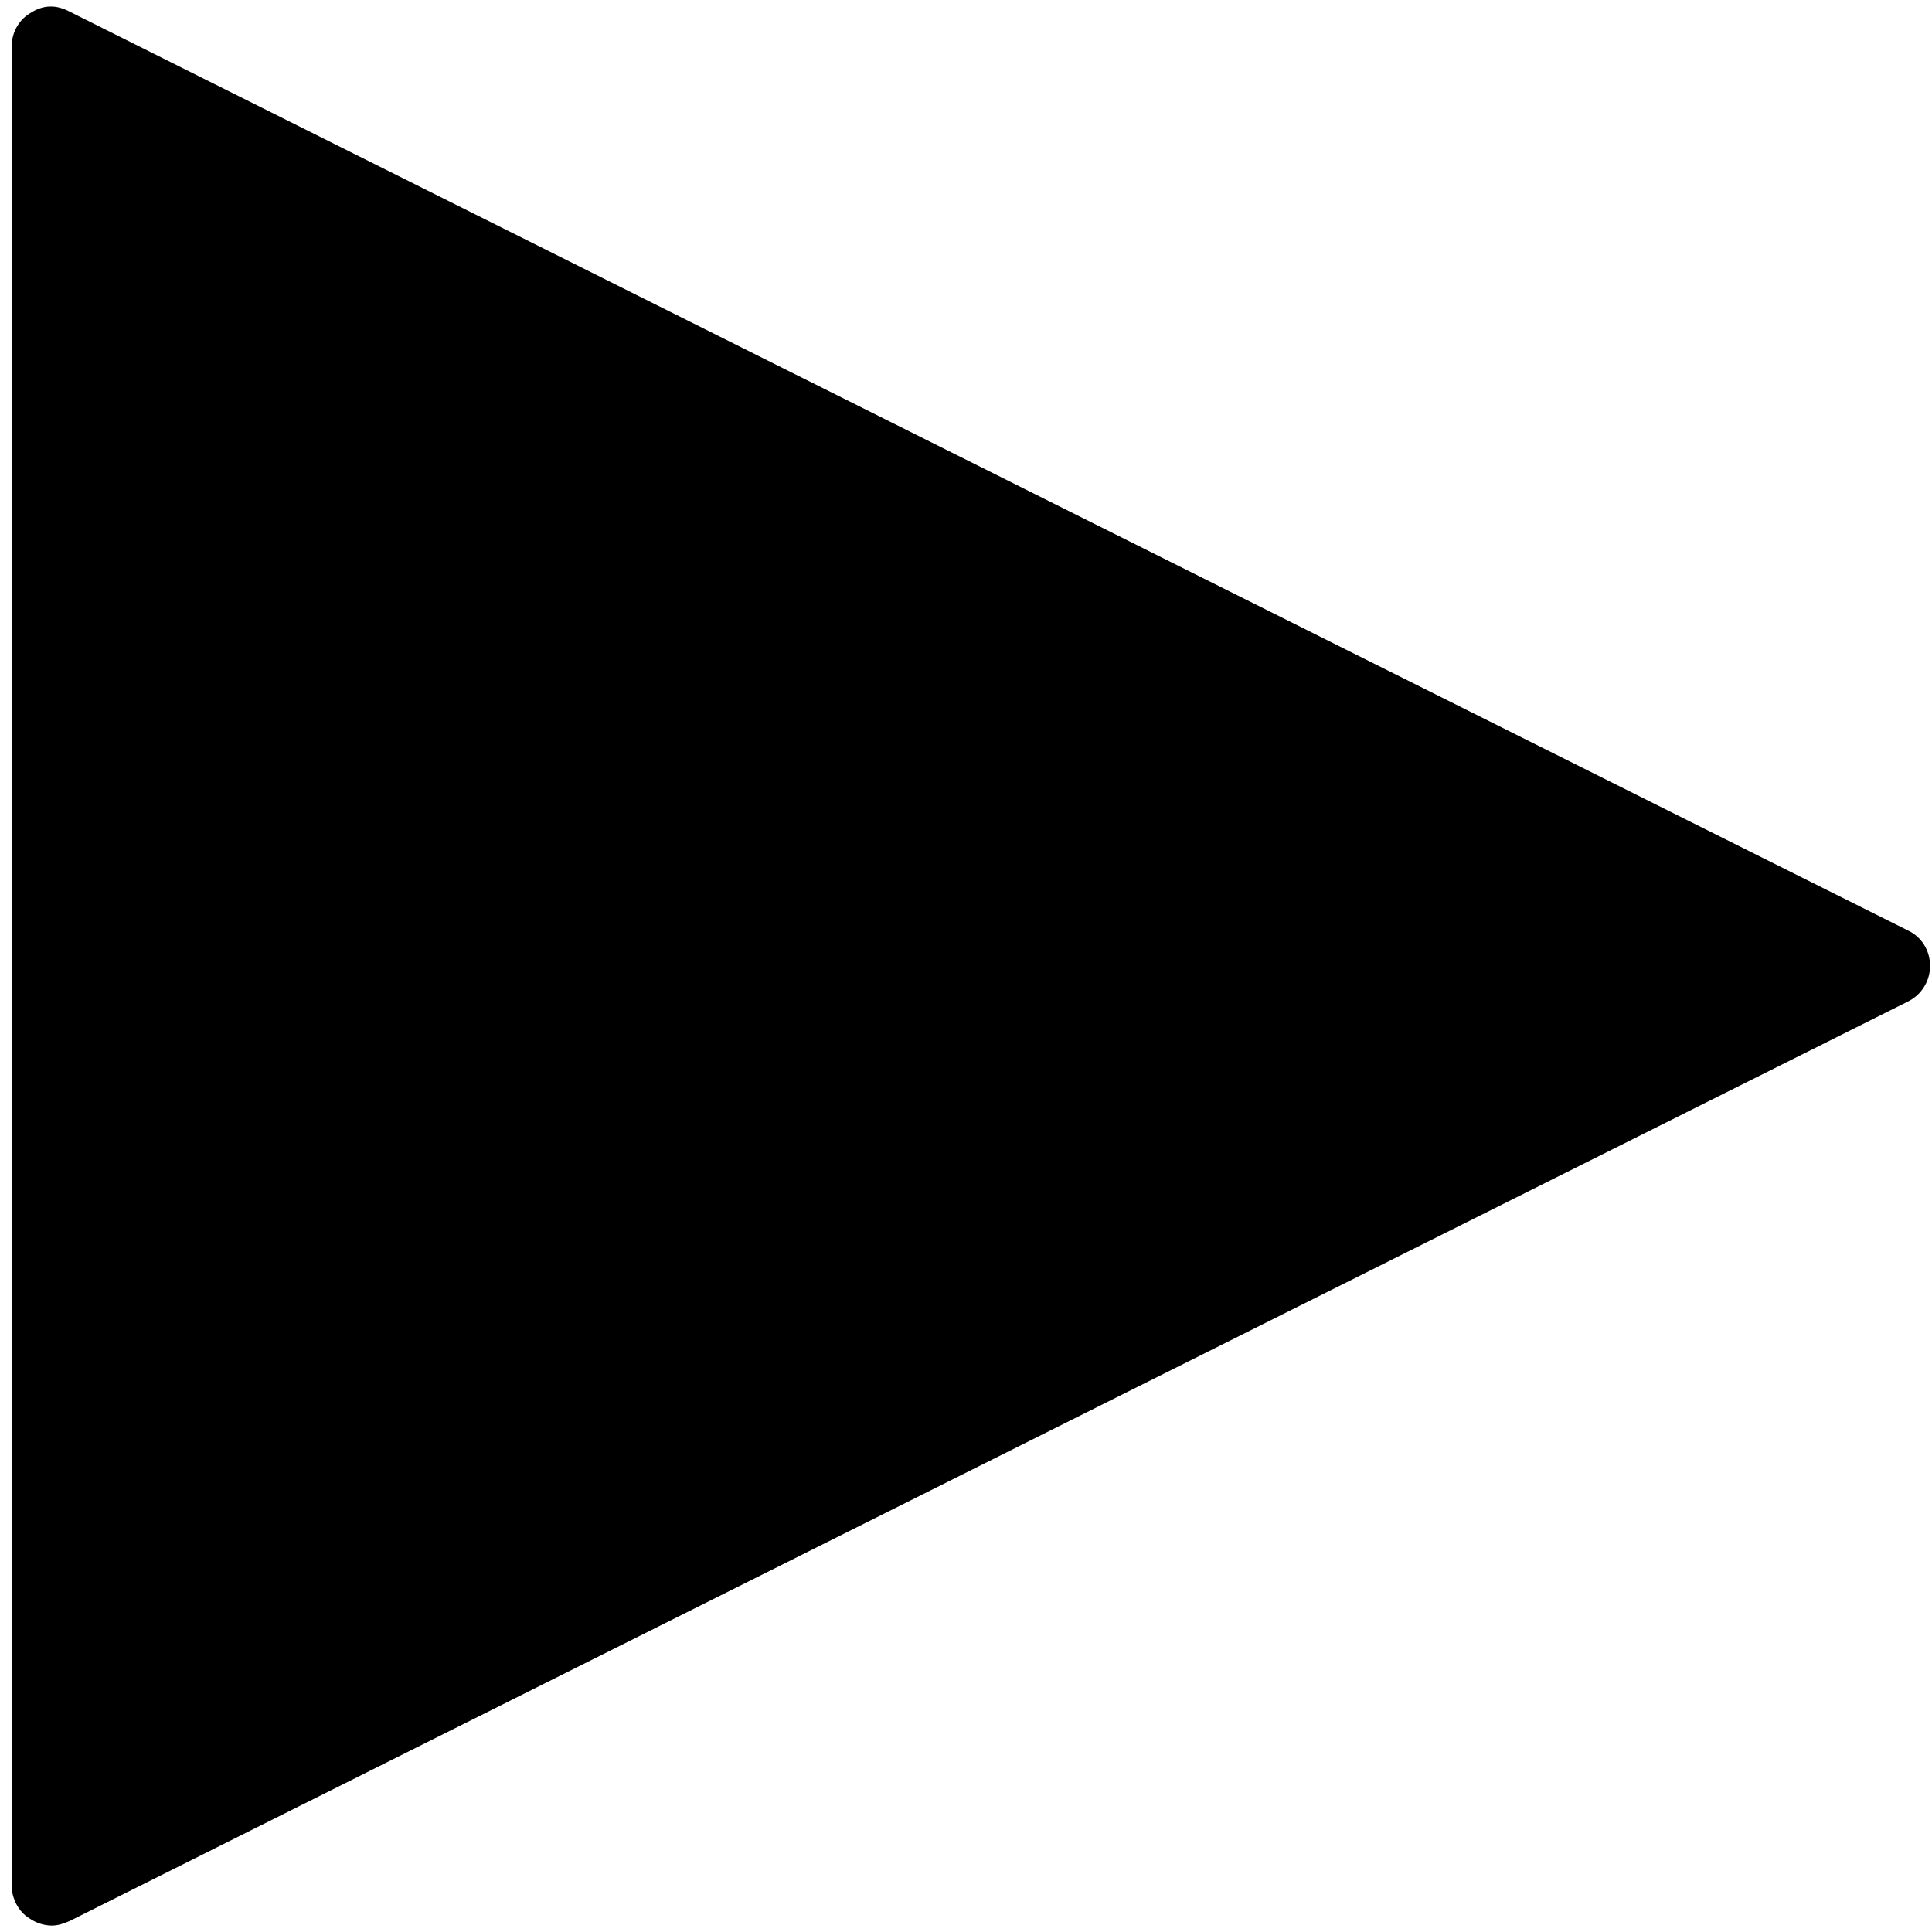 <?xml version="1.0" encoding="utf-8"?>
<!-- Generator: Adobe Illustrator 19.1.0, SVG Export Plug-In . SVG Version: 6.00 Build 0)  -->
<svg version="1.1" class="svg" xmlns="http://www.w3.org/2000/svg" xmlns:xlink="http://www.w3.org/1999/xlink" x="0px" y="0px"
	 viewBox="0 0 300 300" style="enable-background:new 0 0 300 300;" xml:space="preserve">
<g>
	<path d="M4.6,297.9c-1.7-1-2.8-3.1-2.8-5.2V7.3c0-2.1,1-4.1,2.8-5.2c2.1-1.4,4.1-1.4,6.2-0.3l285.5,142.7c2.1,1,3.4,3.1,3.4,5.5
		s-1.4,4.5-3.4,5.5L10.8,298.3c-1,0.4-1.7,0.7-2.8,0.7S5.6,298.6,4.6,297.9z"/>
</g>
</svg>
